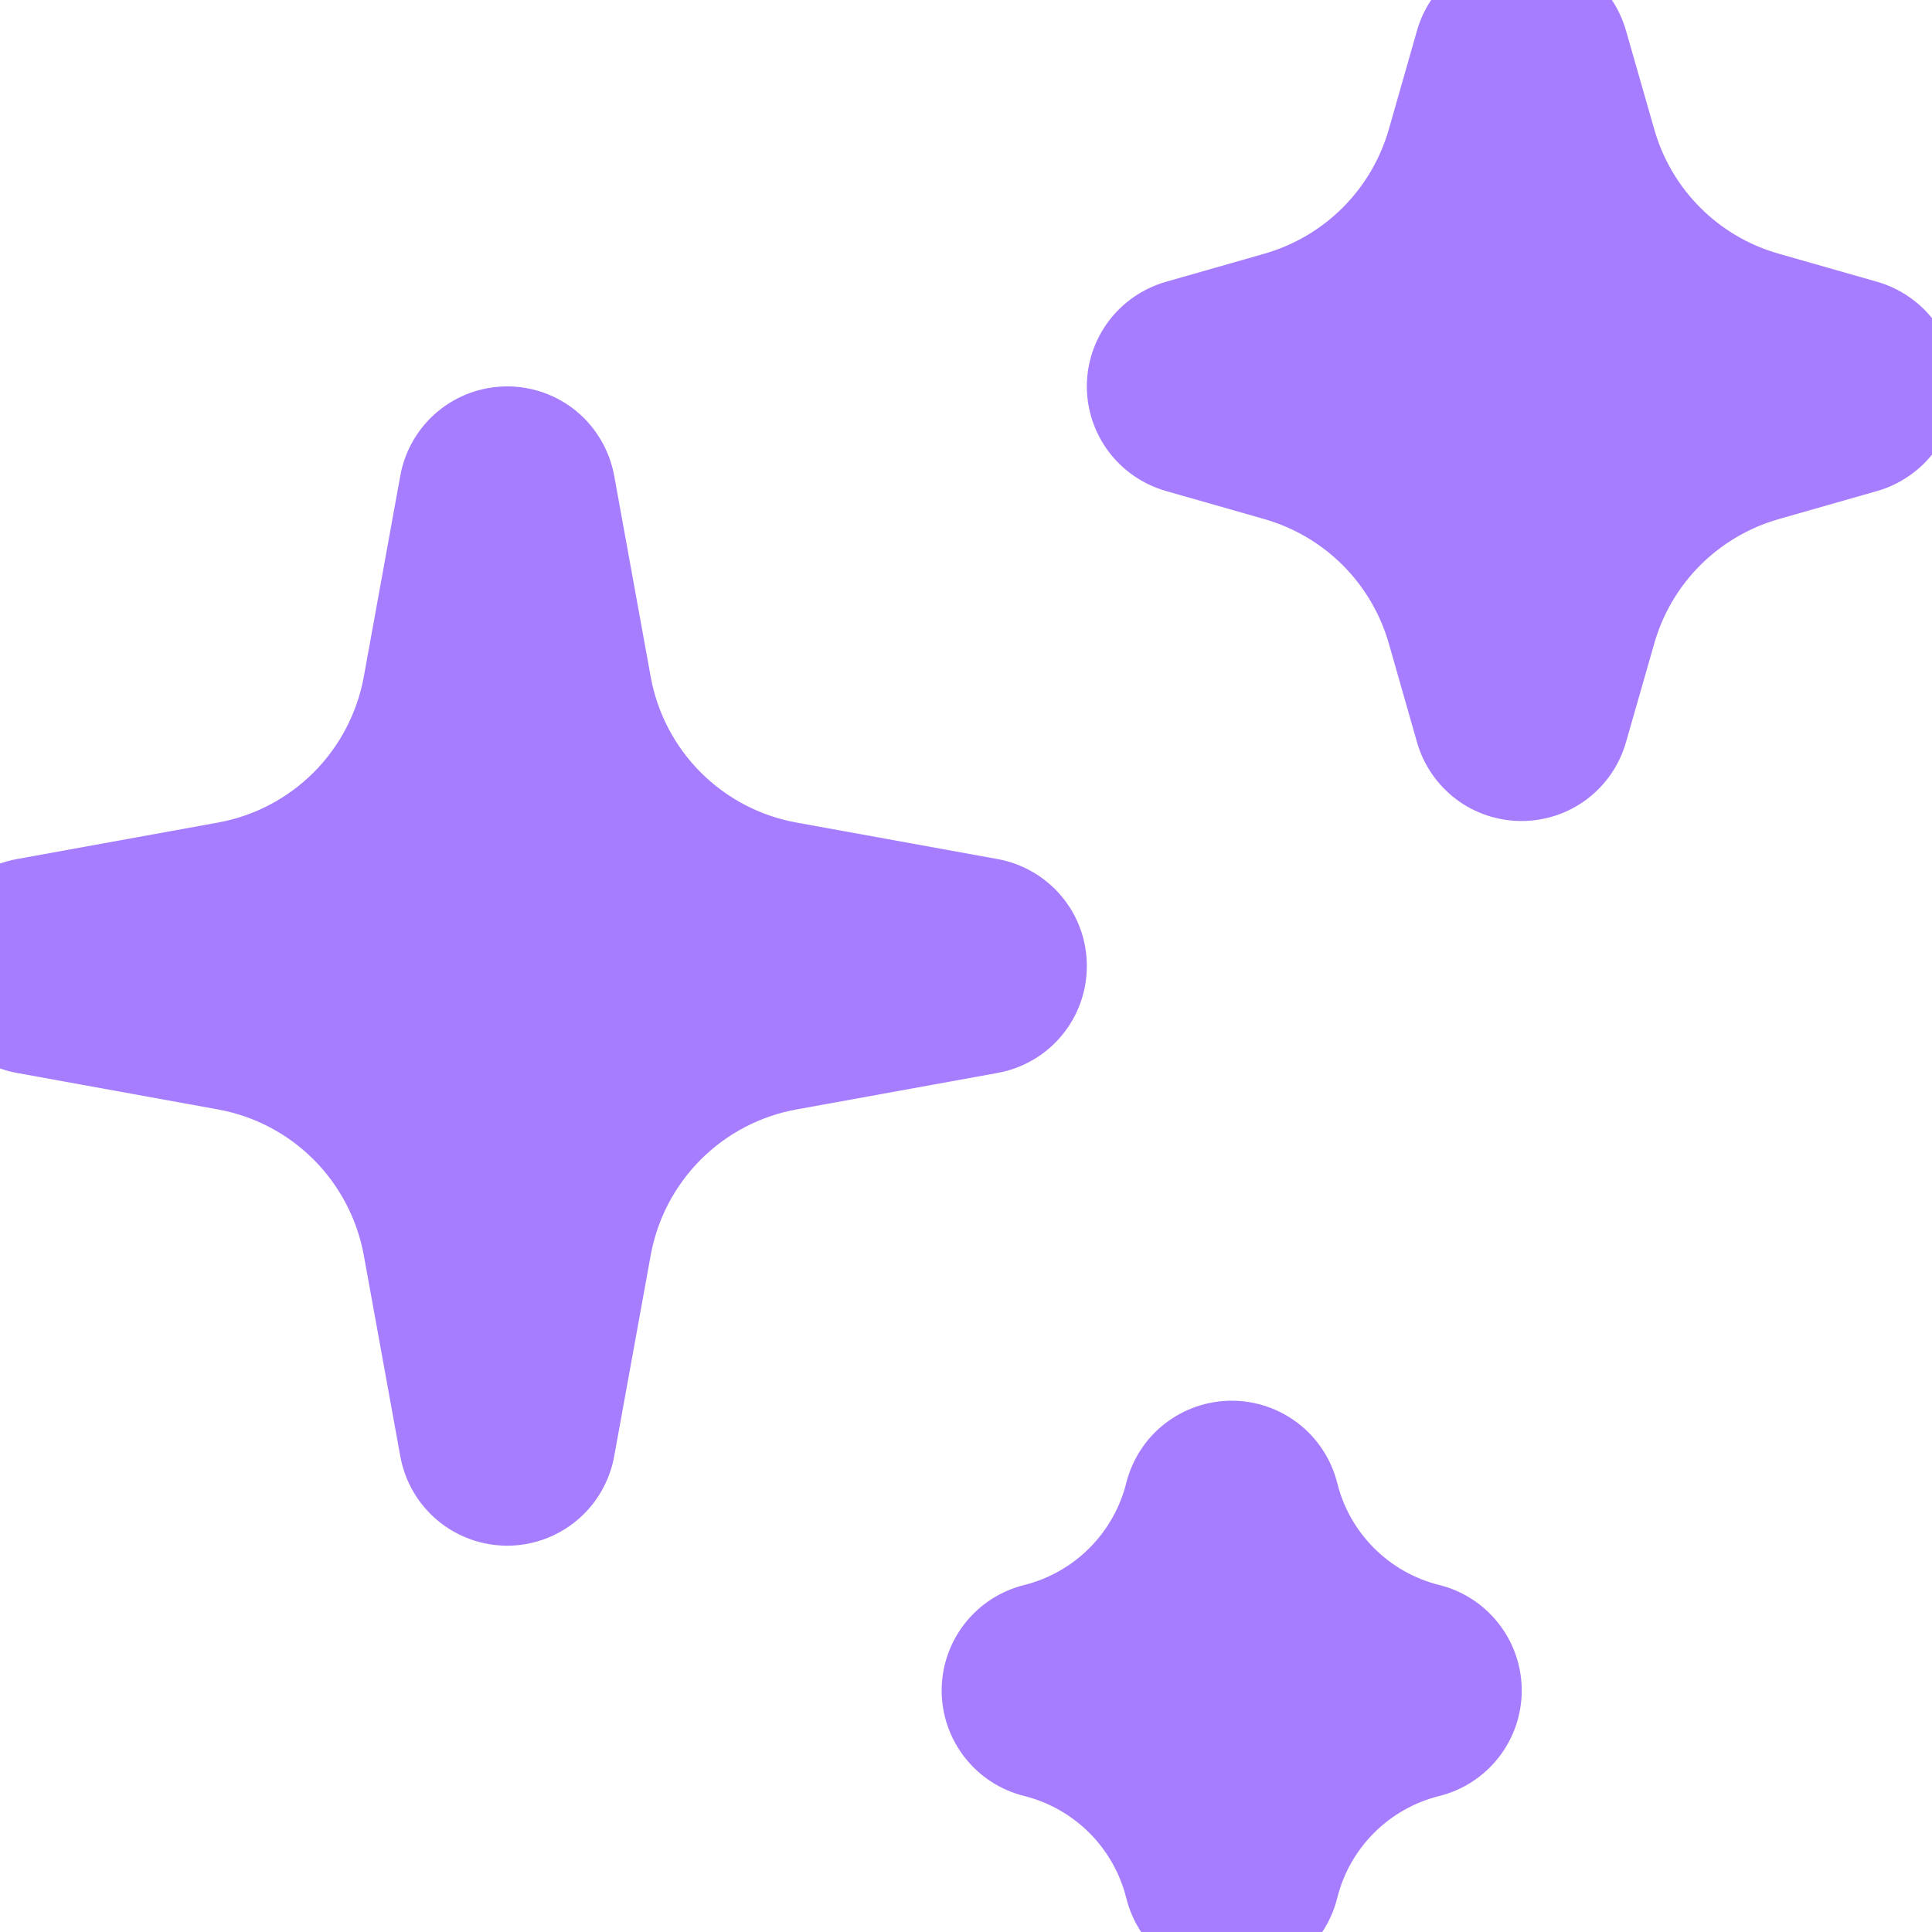<svg width="20" height="20" viewBox="0 0 20 20" fill="none" xmlns="http://www.w3.org/2000/svg">
<g id="svgexport-15 1" clip-path="url(#clip0_2071_2565)">
<path id="Vector" fill-rule="evenodd" clip-rule="evenodd" d="M5.251 4C5.514 4 5.769 4.092 5.972 4.261C6.174 4.43 6.31 4.665 6.358 4.924L6.736 7.006C6.804 7.381 6.985 7.727 7.254 7.996C7.524 8.266 7.869 8.447 8.245 8.515L10.327 8.893C10.586 8.94 10.821 9.077 10.99 9.279C11.159 9.481 11.251 9.736 11.251 10C11.251 10.264 11.159 10.519 10.99 10.721C10.821 10.924 10.586 11.06 10.327 11.107L8.245 11.485C7.869 11.553 7.524 11.734 7.254 12.004C6.985 12.274 6.804 12.619 6.736 12.994L6.358 15.076C6.311 15.335 6.174 15.57 5.972 15.739C5.769 15.908 5.514 16.001 5.251 16.001C4.987 16.001 4.732 15.908 4.529 15.739C4.327 15.57 4.191 15.335 4.144 15.076L3.766 12.994C3.697 12.619 3.516 12.274 3.247 12.004C2.977 11.734 2.632 11.553 2.257 11.485L0.175 11.107C-0.085 11.06 -0.319 10.924 -0.488 10.721C-0.657 10.519 -0.75 10.264 -0.75 10C-0.75 9.736 -0.657 9.481 -0.488 9.279C-0.319 9.077 -0.085 8.94 0.175 8.893L2.257 8.515C2.632 8.447 2.977 8.266 3.247 7.996C3.516 7.727 3.697 7.381 3.766 7.006L4.144 4.924C4.191 4.665 4.327 4.43 4.53 4.261C4.732 4.092 4.987 4 5.251 4ZM15.751 -0.5C15.995 -0.5 16.233 -0.42 16.428 -0.273C16.623 -0.126 16.765 0.081 16.832 0.316L17.125 1.339C17.302 1.962 17.789 2.449 18.412 2.626L19.435 2.918C19.669 2.986 19.876 3.128 20.023 3.323C20.17 3.518 20.25 3.756 20.25 4C20.25 4.244 20.17 4.482 20.023 4.677C19.876 4.872 19.669 5.014 19.435 5.082L18.412 5.374C18.105 5.462 17.827 5.626 17.601 5.851C17.376 6.076 17.212 6.355 17.125 6.661L16.832 7.684C16.765 7.919 16.623 8.125 16.428 8.273C16.233 8.42 15.995 8.499 15.751 8.499C15.506 8.499 15.268 8.42 15.073 8.273C14.878 8.125 14.736 7.919 14.669 7.684L14.377 6.661C14.289 6.355 14.125 6.076 13.9 5.851C13.675 5.626 13.396 5.462 13.09 5.374L12.067 5.082C11.832 5.014 11.625 4.872 11.478 4.677C11.331 4.482 11.251 4.244 11.251 4C11.251 3.756 11.331 3.518 11.478 3.323C11.625 3.128 11.832 2.986 12.067 2.918L13.09 2.626C13.396 2.538 13.675 2.374 13.9 2.149C14.125 1.924 14.289 1.645 14.377 1.339L14.669 0.316C14.736 0.081 14.878 -0.126 15.073 -0.273C15.268 -0.42 15.506 -0.5 15.751 -0.5ZM12.751 14.5C13.002 14.5 13.245 14.584 13.443 14.738C13.641 14.892 13.782 15.109 13.843 15.352C13.906 15.607 14.038 15.84 14.224 16.026C14.41 16.212 14.643 16.344 14.899 16.408C15.143 16.468 15.359 16.609 15.514 16.807C15.669 17.005 15.753 17.249 15.753 17.5C15.753 17.751 15.669 17.995 15.514 18.193C15.359 18.391 15.143 18.532 14.899 18.592C14.643 18.656 14.41 18.788 14.224 18.974C14.038 19.16 13.906 19.393 13.843 19.648C13.782 19.892 13.642 20.109 13.444 20.264C13.246 20.418 13.002 20.503 12.751 20.503C12.499 20.503 12.255 20.418 12.057 20.264C11.859 20.109 11.719 19.892 11.659 19.648C11.595 19.393 11.463 19.16 11.277 18.974C11.091 18.788 10.858 18.656 10.603 18.592C10.359 18.532 10.142 18.391 9.987 18.193C9.832 17.995 9.748 17.751 9.748 17.5C9.748 17.249 9.832 17.005 9.987 16.807C10.142 16.609 10.359 16.468 10.603 16.408C10.858 16.344 11.091 16.212 11.277 16.026C11.463 15.84 11.595 15.607 11.659 15.352C11.72 15.109 11.86 14.892 12.058 14.738C12.256 14.584 12.5 14.5 12.751 14.5Z" fill="#A67DFE"/>
</g>
<defs>
<clipPath id="clip0_2071_2565">
<rect width="20" height="20" fill="white"/>
</clipPath>
</defs>
</svg>

